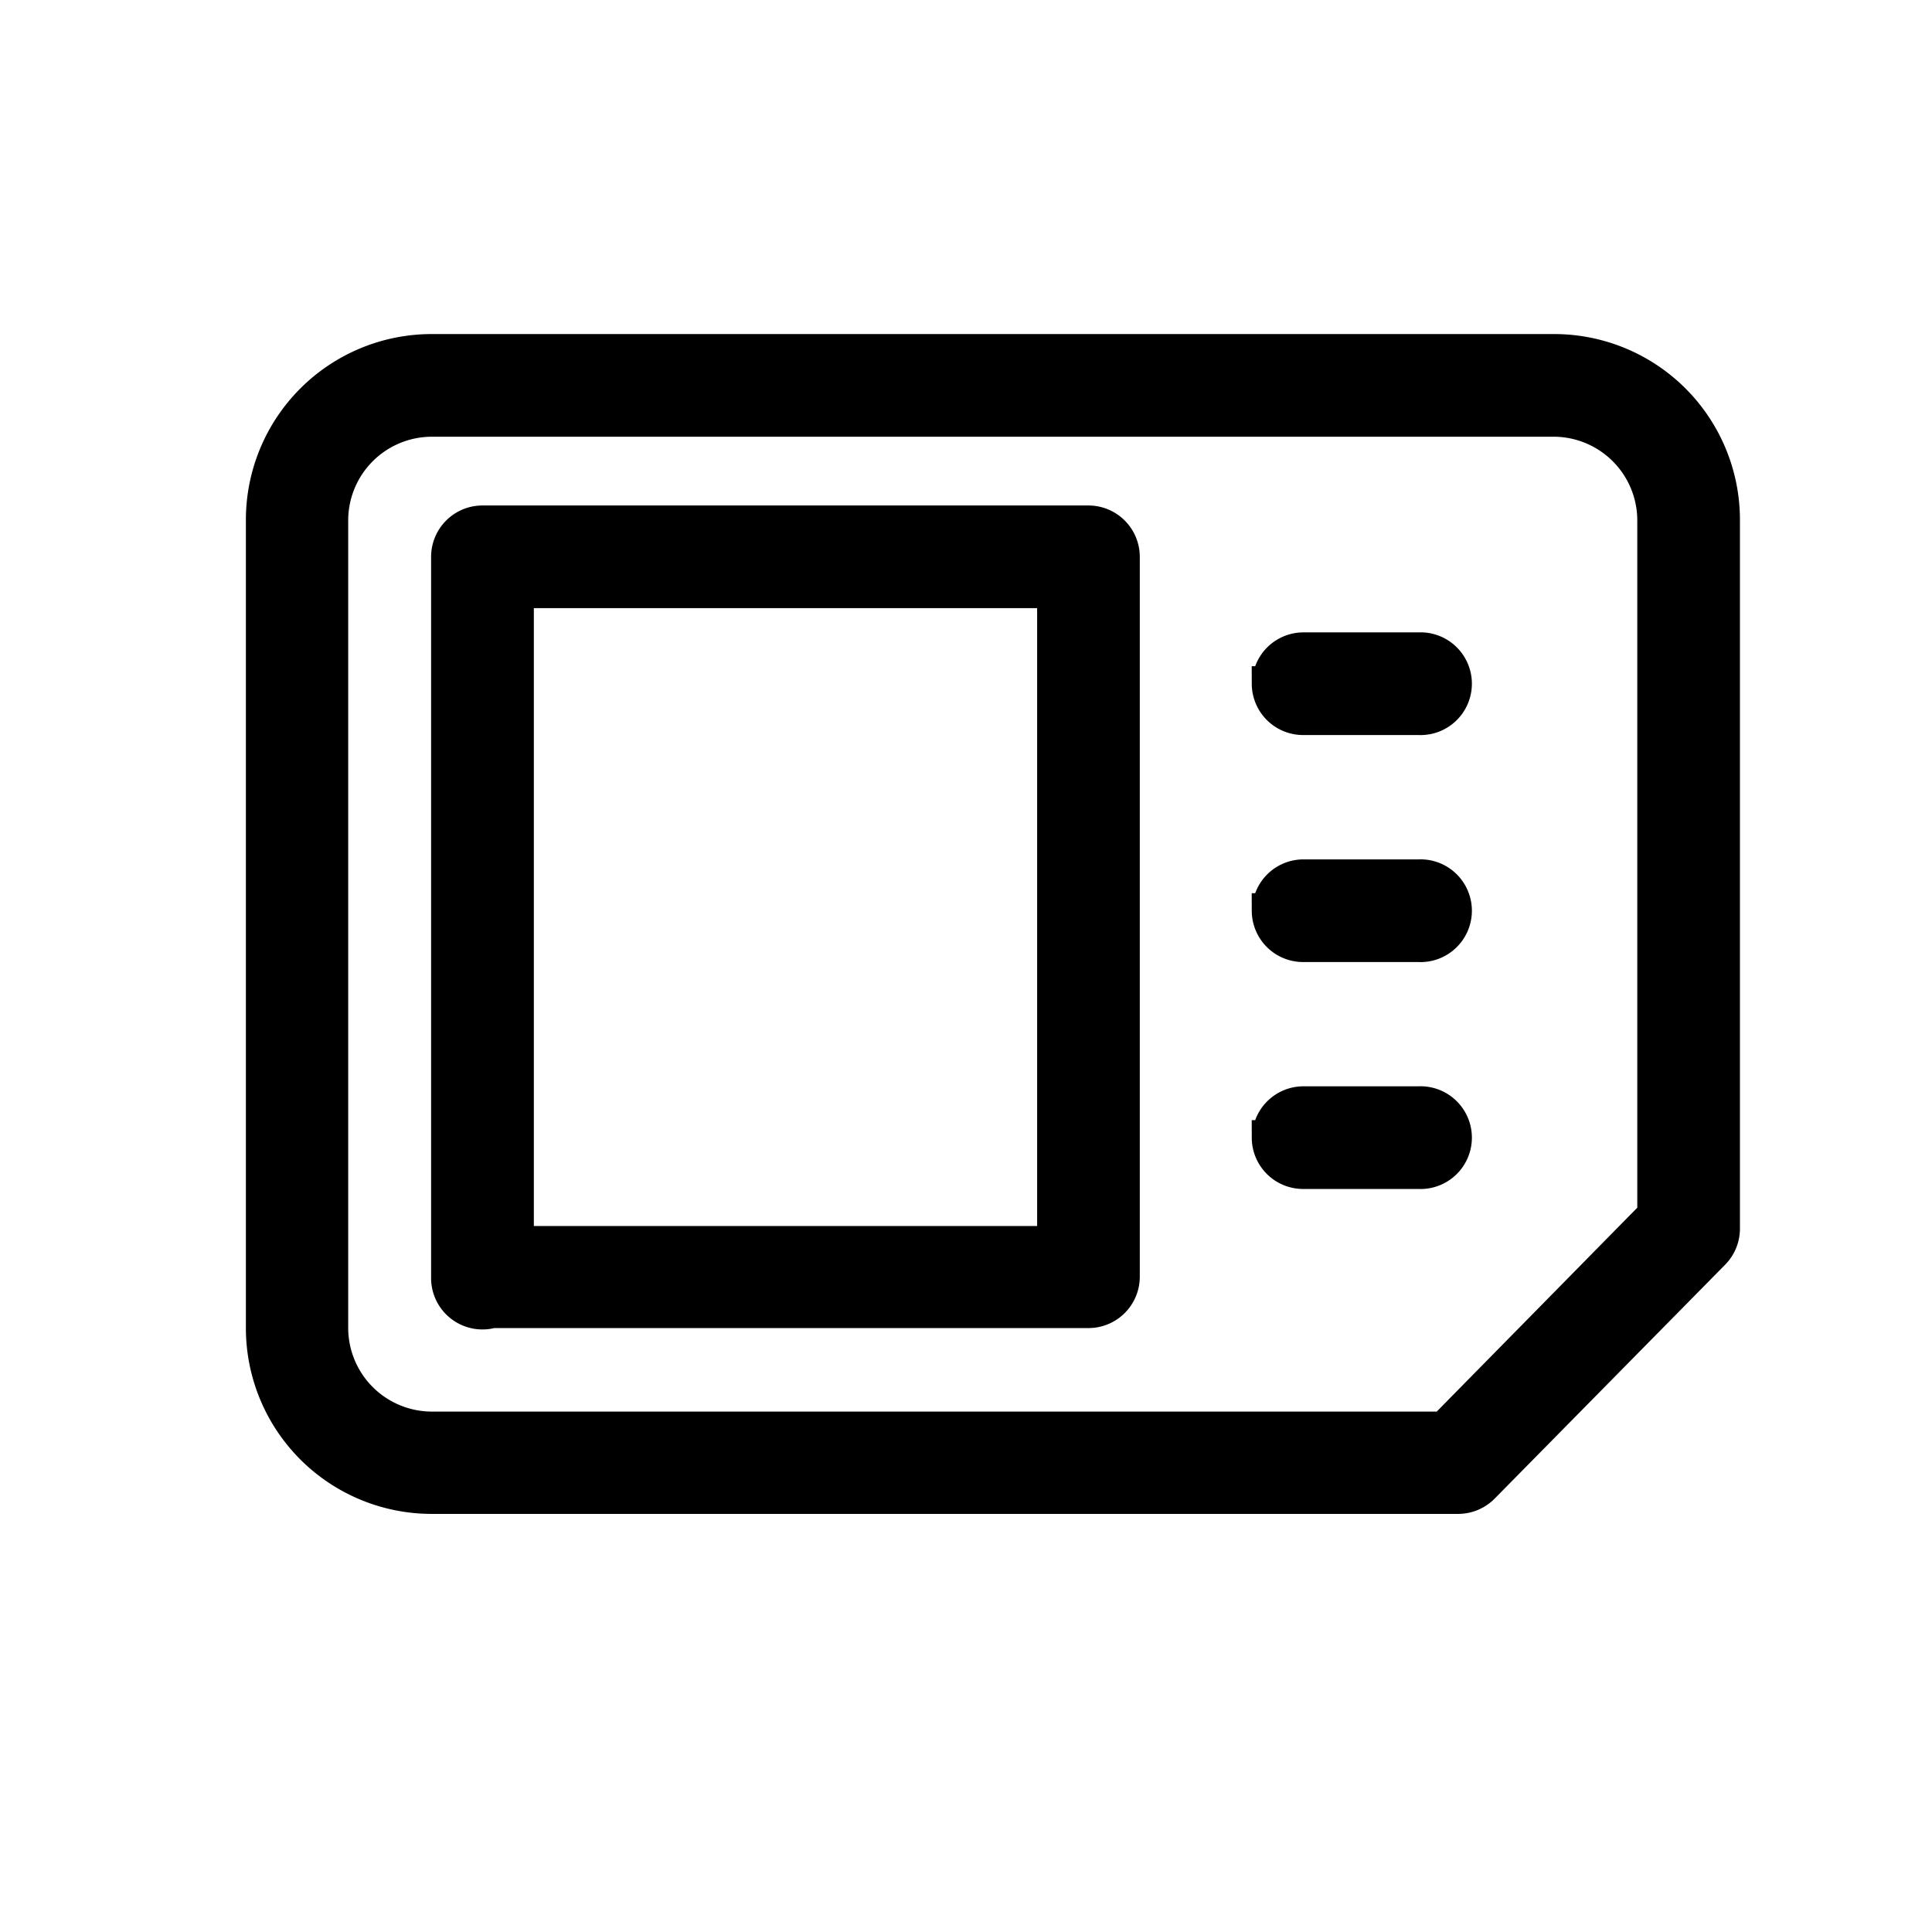 <svg xmlns="http://www.w3.org/2000/svg" width="22" height="22" viewBox="0 0 22 22">
    <defs>
        <style>
            .cls-2{stroke:#000;stroke-width:.4px}
        </style>
    </defs>
    <g id="Сгруппировать_11433" data-name="Сгруппировать 11433">
        <path id="Прямоугольник_6921" fill="none" d="M0 0H22V22H0z" data-name="Прямоугольник 6921"/>
        <g id="Сгруппировать_8746" data-name="Сгруппировать 8746" transform="translate(3 4.003)">
            <g id="sim-card" transform="rotate(90 8.306 8.307)">
                <path id="Контур_4133" d="M10.256.11A.385.385 0 0 0 9.987 0H1.914A1.916 1.916 0 0 0 0 1.914V14.7a1.916 1.916 0 0 0 1.914 1.913h9.207a1.916 1.916 0 0 0 1.914-1.913V3.009a.385.385 0 0 0-.114-.273zM12.27 14.7a1.154 1.154 0 0 1-1.148 1.148H1.914A1.154 1.154 0 0 1 .769 14.7V1.914A1.154 1.154 0 0 1 1.914.769H9.83l2.44 2.4zm0 0" class="cls-2" data-name="Контур 4133"/>
                <path id="Контур_4134" d="M0 .385v6.9a.385.385 0 0 0 .385.385H8.6a.385.385 0 0 0 .367-.494V.385A.385.385 0 0 0 8.584 0H.385A.385.385 0 0 0 0 .385zm.769.384h7.436V6.9H.769zm0 0" class="cls-2" data-name="Контур 4134" transform="translate(1.952 6.834)"/>
                <path id="Контур_4135" d="M.385 2.087A.385.385 0 0 0 .769 1.7V.385a.385.385 0 1 0-.769 0V1.7a.385.385 0 0 0 .385.383zm0 0" class="cls-2" data-name="Контур 4135" transform="translate(3.397 3.072)"/>
                <path id="Контур_4136" d="M.385 2.087A.385.385 0 0 0 .769 1.7V.385a.385.385 0 1 0-.769 0V1.7a.385.385 0 0 0 .385.383zm0 0" class="cls-2" data-name="Контур 4136" transform="translate(5.982 3.072)"/>
                <path id="Контур_4137" d="M.385 2.087A.385.385 0 0 0 .769 1.7V.385a.385.385 0 1 0-.769 0V1.7a.385.385 0 0 0 .385.383zm0 0" class="cls-2" data-name="Контур 4137" transform="translate(8.566 3.072)"/>
            </g>
        </g>
    </g>
</svg>
